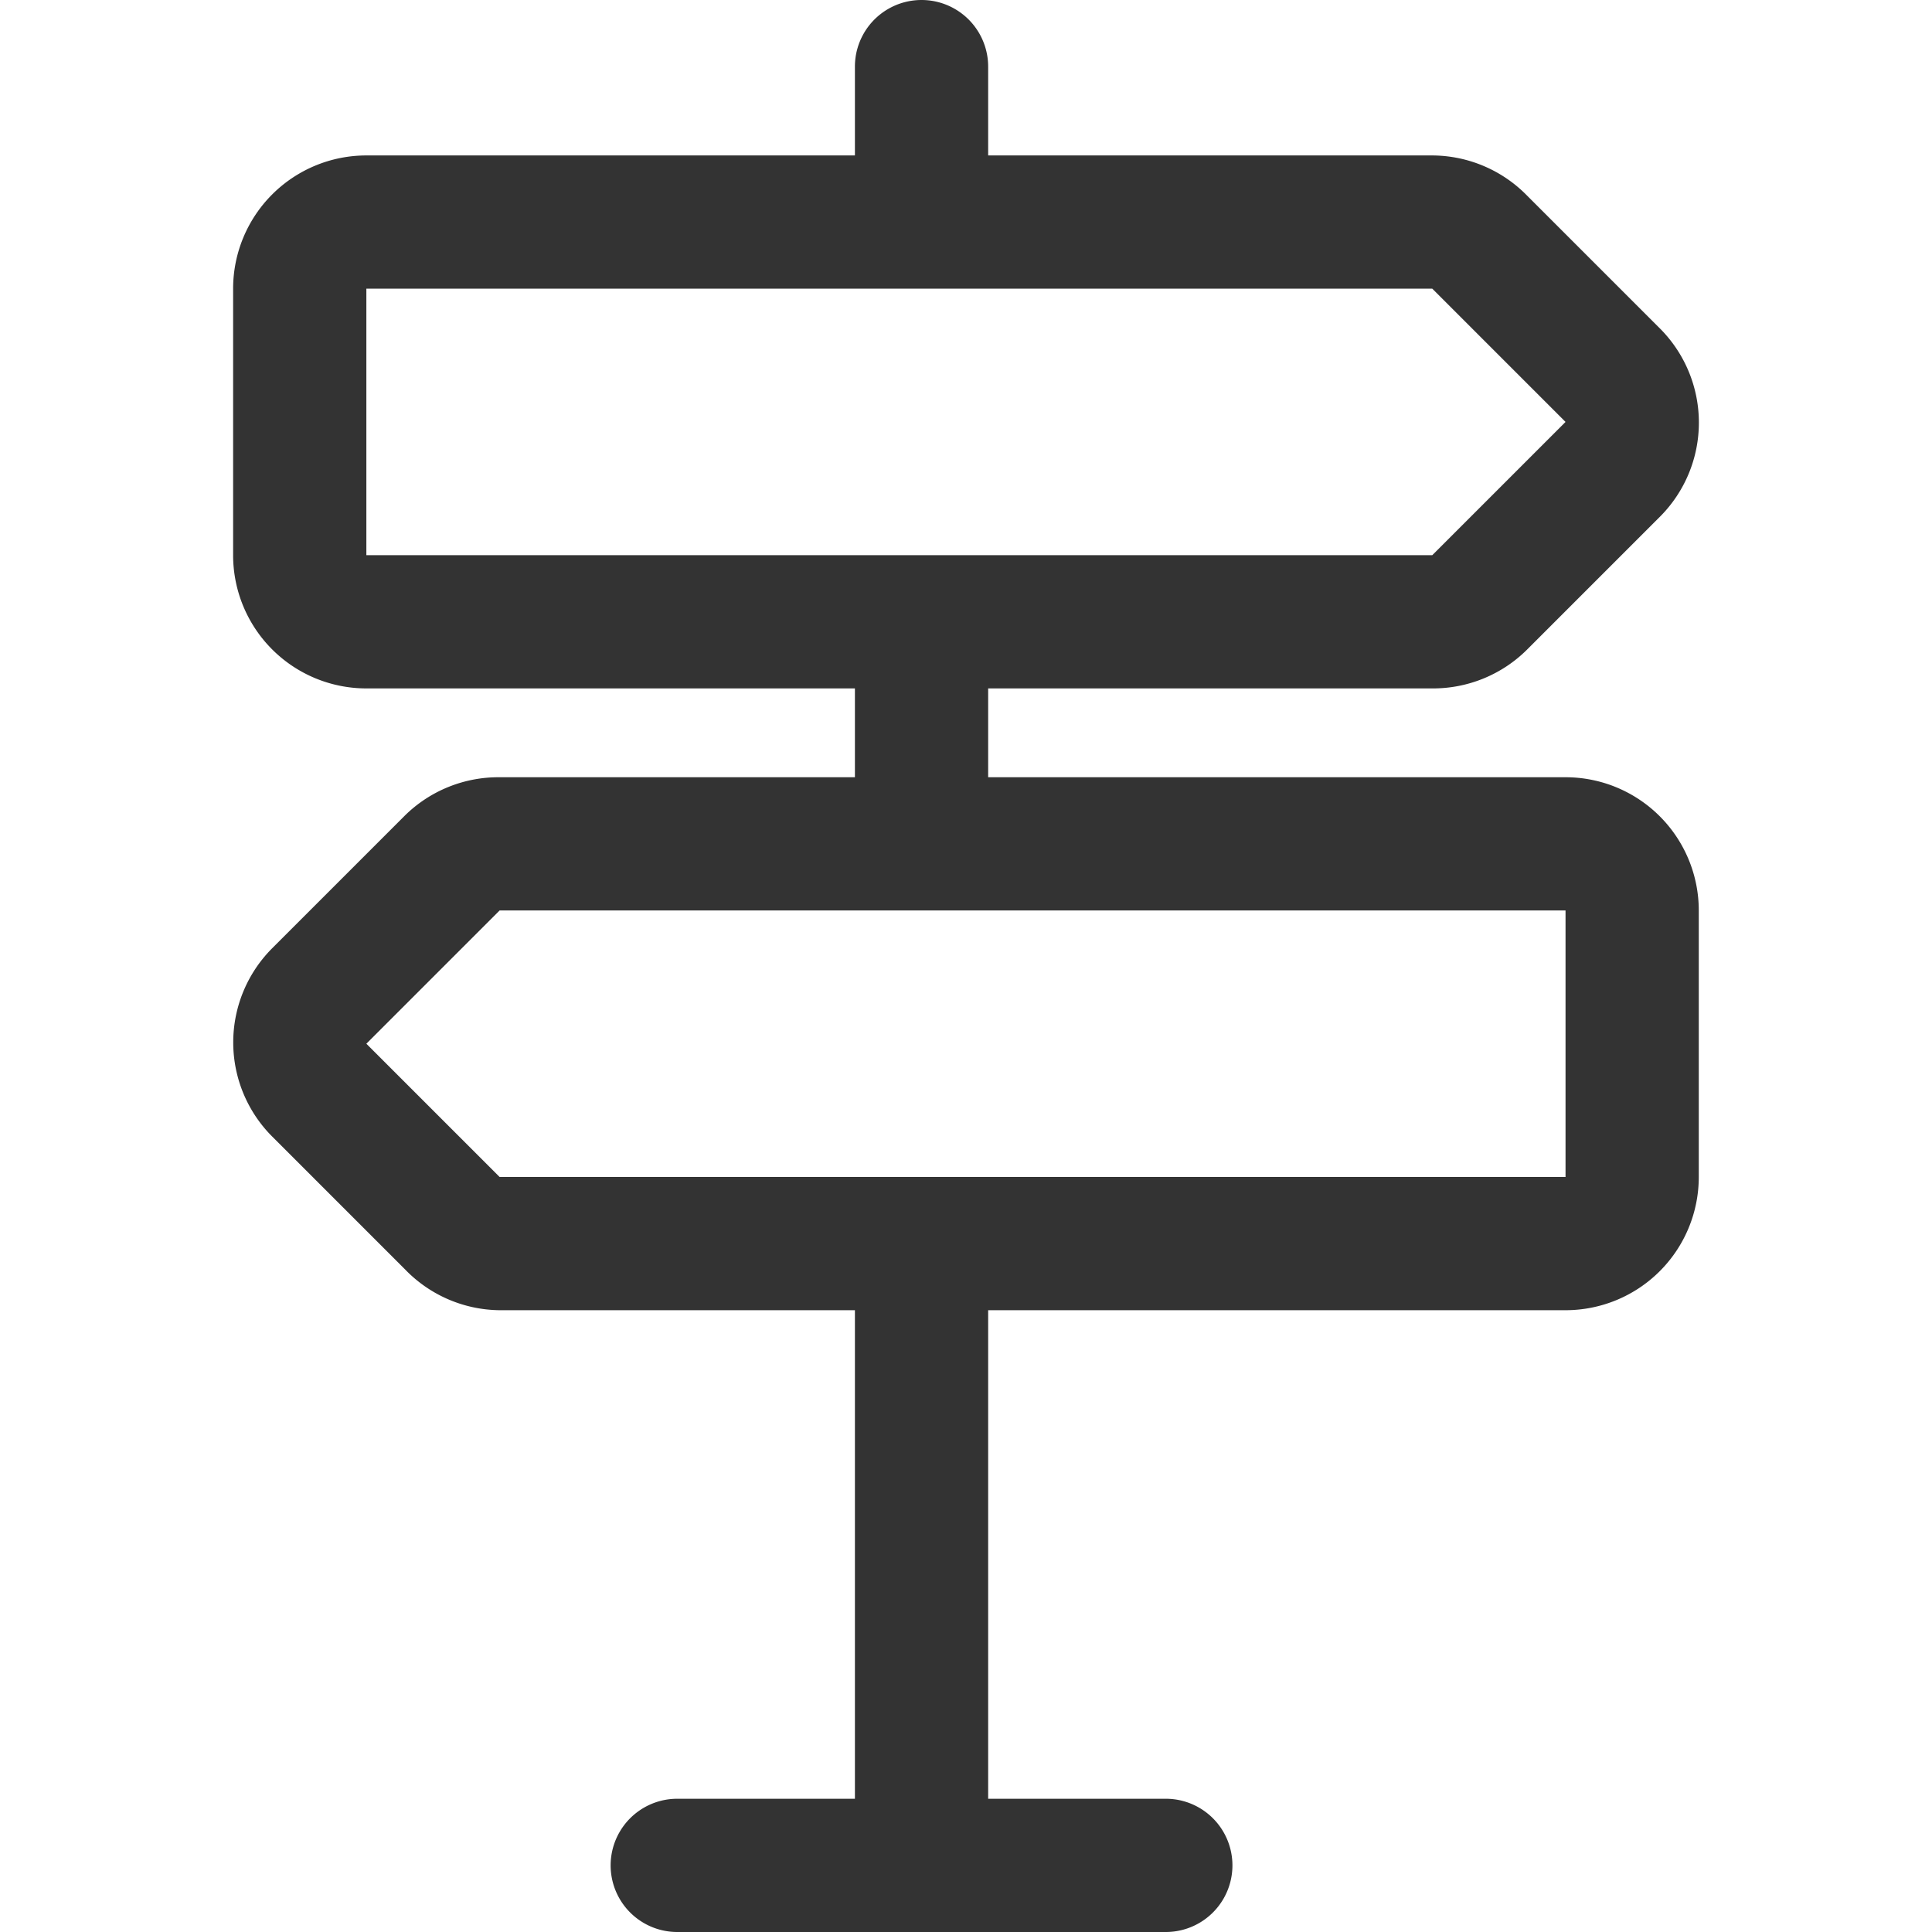 <?xml version="1.0" standalone="no"?><!DOCTYPE svg PUBLIC "-//W3C//DTD SVG 1.1//EN" "http://www.w3.org/Graphics/SVG/1.1/DTD/svg11.dtd"><svg class="icon" width="200px" height="200.00px" viewBox="0 0 1024 1024" version="1.1" xmlns="http://www.w3.org/2000/svg"><path fill="#333333" d="M829.765 411.954H523.742v-47.08h235.402a70.621 70.621 0 0 0 50.141-20.48l70.621-70.621a70.621 70.621 0 0 0 0-99.575l-70.621-70.621A70.621 70.621 0 0 0 759.144 82.391H523.742v-47.08a35.31 35.31 0 0 0-70.621 0v47.08H194.179a70.621 70.621 0 0 0-70.621 70.621v141.241a70.621 70.621 0 0 0 70.621 70.621h258.943v47.08H264.8a70.621 70.621 0 0 0-50.141 20.245l-70.621 70.621a70.621 70.621 0 0 0 0 99.34l70.621 70.621A70.621 70.621 0 0 0 264.8 694.437h188.322v258.943h-94.161a35.31 35.31 0 0 0 0 70.621h258.943a35.31 35.31 0 0 0 0-70.621h-94.161v-258.943h306.023a70.621 70.621 0 0 0 70.621-70.621v-141.241a70.621 70.621 0 0 0-70.621-70.621zM194.179 153.011h564.966l70.621 70.621-70.621 70.621H194.179z m635.586 470.805H264.8l-70.621-70.621 70.621-70.621h564.966z" /></svg>